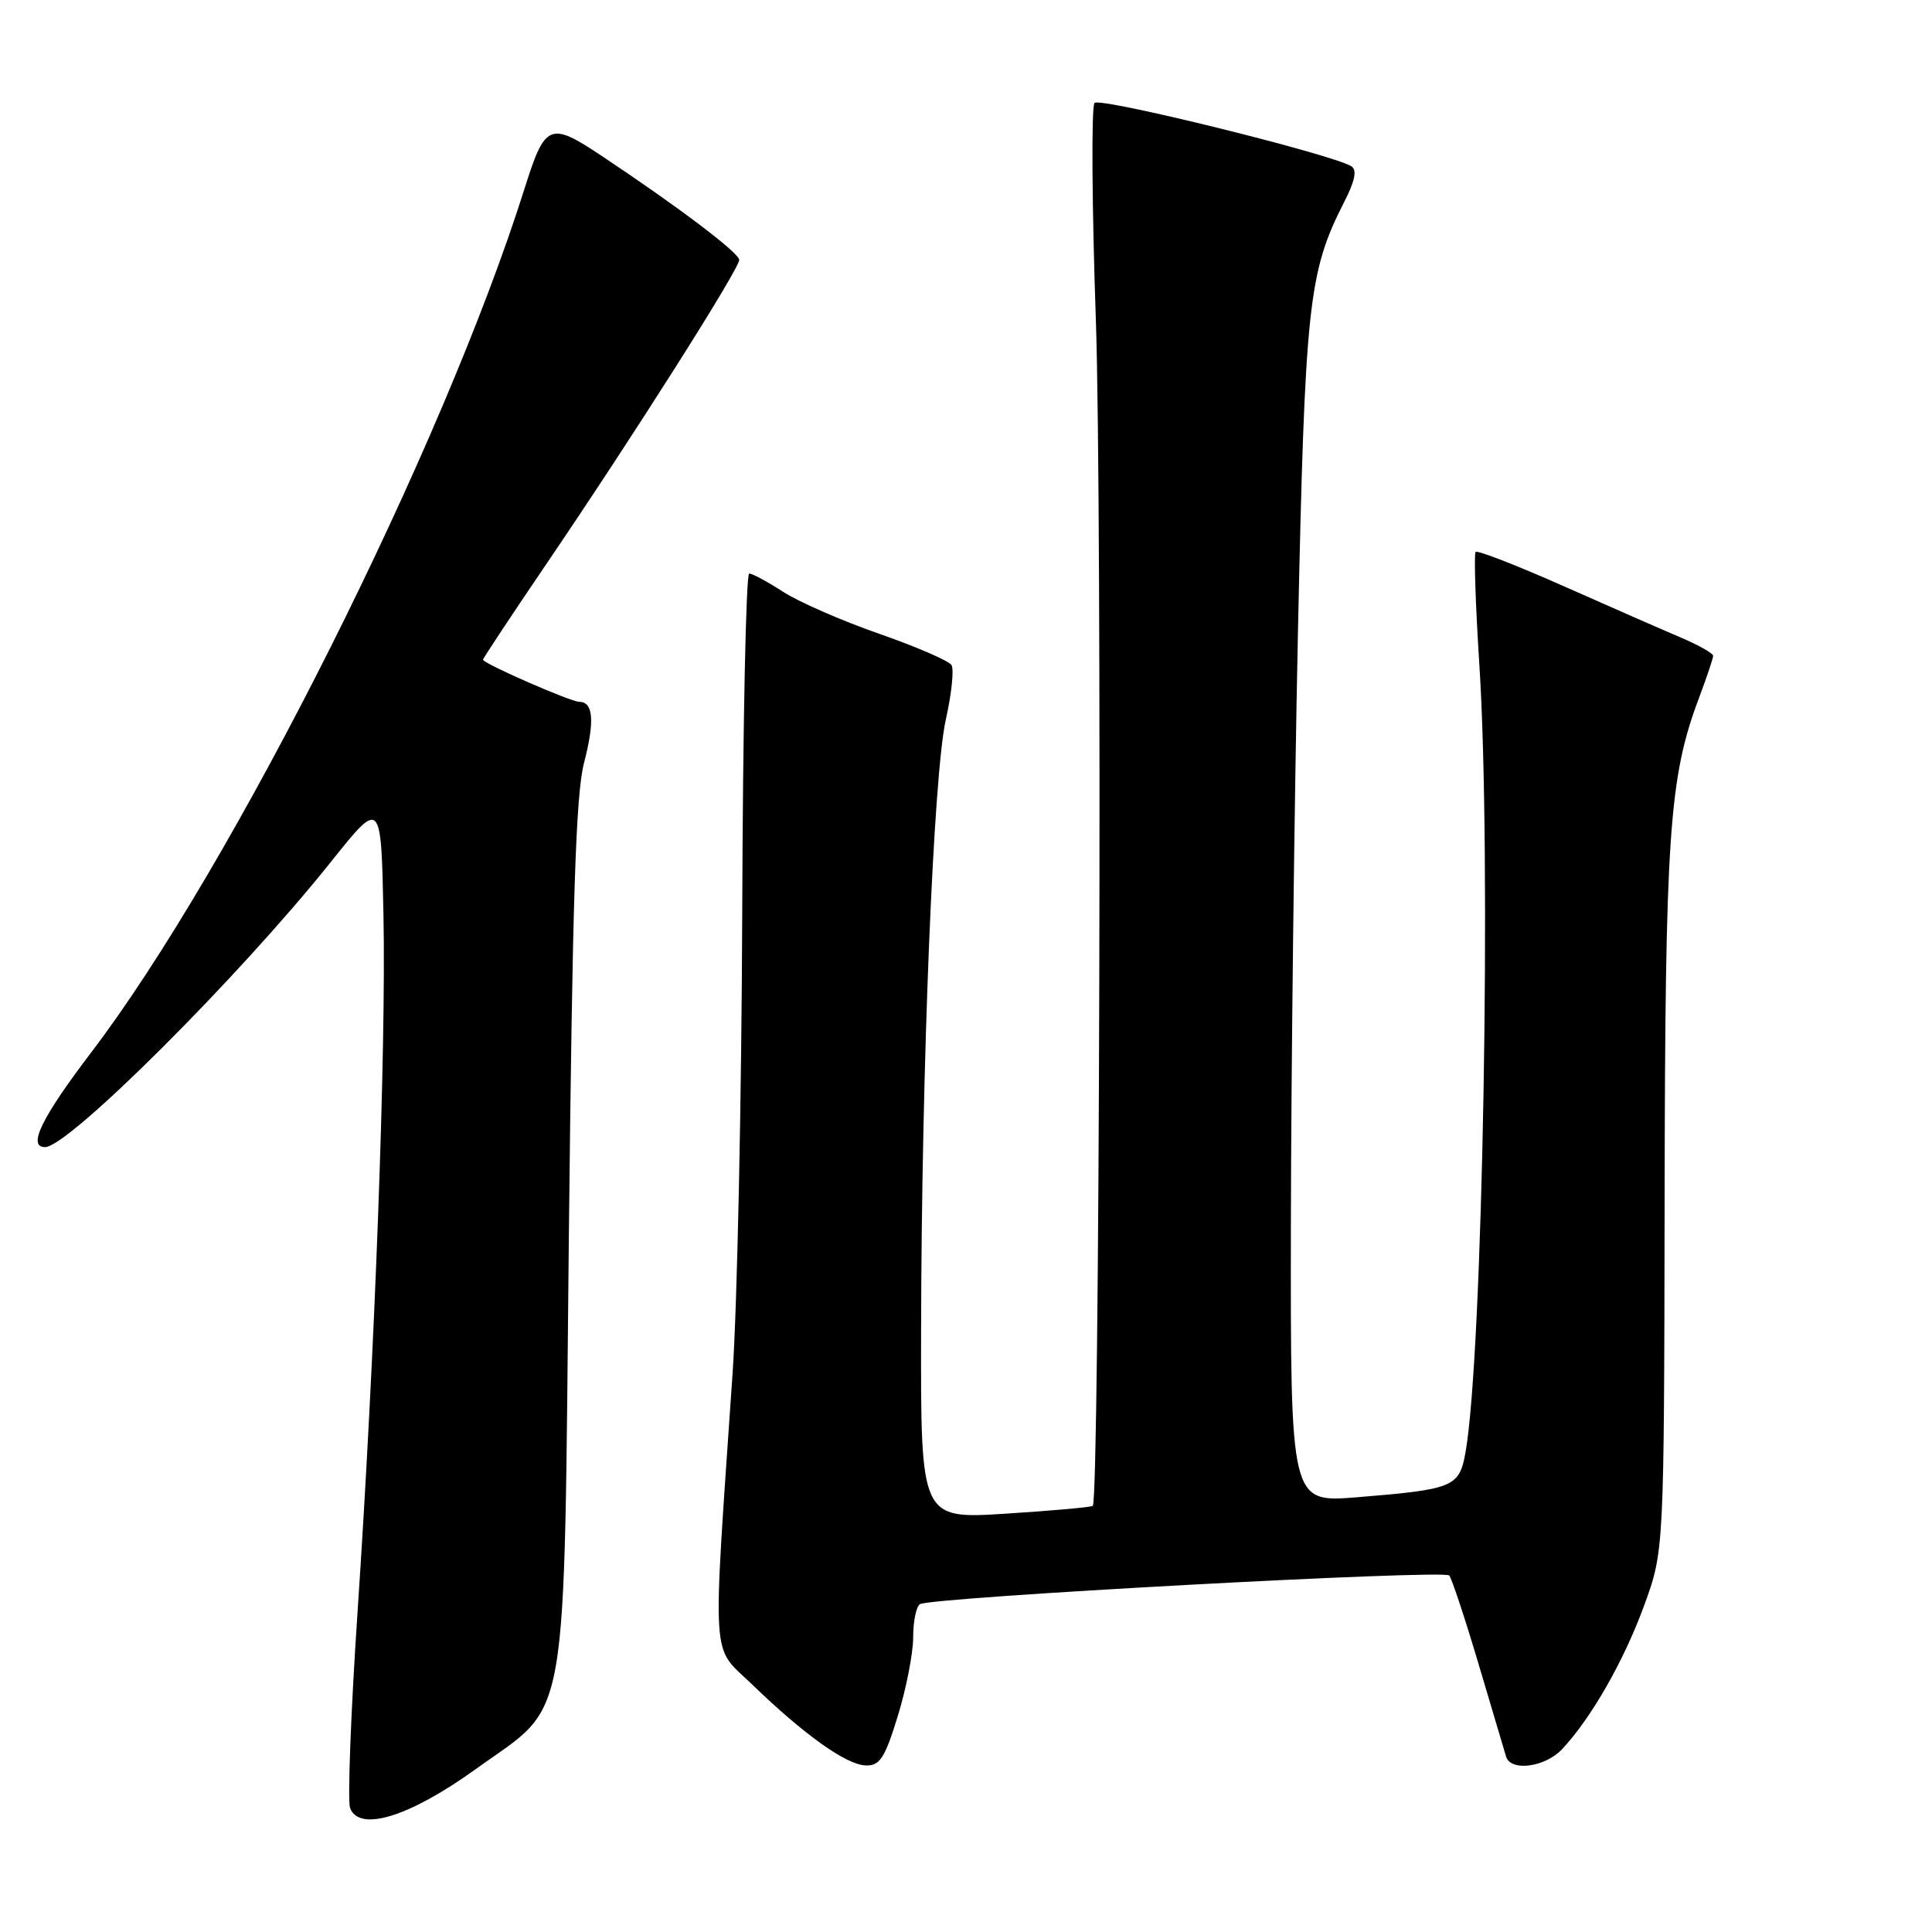 <?xml version="1.0" encoding="UTF-8" standalone="no"?>
<!DOCTYPE svg PUBLIC "-//W3C//DTD SVG 1.1//EN" "http://www.w3.org/Graphics/SVG/1.1/DTD/svg11.dtd" >
<svg xmlns="http://www.w3.org/2000/svg" xmlns:xlink="http://www.w3.org/1999/xlink" version="1.1" viewBox="0 0 256 256">
 <g >
 <path fill="currentColor"
d=" M 62.99 234.45 C 75.60 225.37 74.68 230.62 75.38 163.50 C 75.85 119.22 76.29 105.29 77.39 101.07 C 78.82 95.57 78.62 93.00 76.77 93.00 C 75.63 93.00 64.00 87.91 64.00 87.41 C 64.00 87.24 67.76 81.56 72.35 74.80 C 83.96 57.72 98.01 35.55 97.95 34.43 C 97.89 33.47 89.88 27.41 79.67 20.62 C 72.84 16.08 72.23 16.34 69.50 25.00 C 58.70 59.24 30.77 114.92 12.07 139.47 C 5.51 148.10 3.60 152.00 5.97 152.00 C 9.07 152.00 31.69 129.43 43.86 114.19 C 50.50 105.87 50.50 105.87 50.81 121.19 C 51.17 139.10 49.68 179.41 47.37 213.70 C 46.48 227.01 46.04 238.66 46.39 239.58 C 47.62 242.79 54.25 240.74 62.99 234.45 Z  M 118.96 227.39 C 120.08 223.76 121.00 219.06 121.00 216.95 C 121.00 214.84 121.40 212.87 121.90 212.56 C 123.39 211.64 191.36 207.95 192.03 208.76 C 192.37 209.16 194.12 214.45 195.92 220.50 C 197.72 226.55 199.36 232.06 199.56 232.75 C 200.17 234.79 204.76 234.17 207.01 231.75 C 210.88 227.60 215.17 220.08 217.85 212.76 C 220.50 205.50 220.50 205.50 220.57 159.00 C 220.64 110.57 221.15 103.03 225.12 92.50 C 226.15 89.75 227.00 87.23 227.00 86.90 C 227.00 86.57 225.09 85.49 222.75 84.49 C 220.41 83.50 213.43 80.44 207.24 77.69 C 201.04 74.94 195.77 72.89 195.53 73.13 C 195.29 73.38 195.51 80.08 196.02 88.04 C 197.65 113.16 196.48 179.52 194.19 192.43 C 193.37 197.05 192.64 197.35 179.75 198.40 C 171.00 199.10 171.00 199.10 171.05 162.30 C 171.08 142.06 171.50 106.83 171.98 84.00 C 172.91 40.29 173.36 36.10 178.08 26.83 C 179.55 23.96 179.84 22.52 179.06 22.03 C 176.46 20.43 145.75 12.85 145.03 13.64 C 144.60 14.11 144.68 27.10 145.21 42.50 C 146.05 66.83 145.71 198.62 144.80 199.53 C 144.62 199.71 139.41 200.18 133.24 200.57 C 122.00 201.28 122.00 201.28 122.05 176.39 C 122.11 141.27 123.68 102.65 125.33 95.33 C 126.09 91.94 126.43 88.70 126.08 88.13 C 125.73 87.56 121.41 85.69 116.47 83.97 C 111.54 82.25 105.82 79.75 103.77 78.42 C 101.72 77.09 99.70 76.00 99.27 76.00 C 98.85 76.00 98.43 96.14 98.35 120.75 C 98.27 145.36 97.69 172.93 97.07 182.00 C 94.38 221.29 94.17 217.90 99.65 223.19 C 106.53 229.85 112.14 233.85 114.71 233.93 C 116.58 233.99 117.24 232.98 118.96 227.39 Z "/>
</g>
</svg>